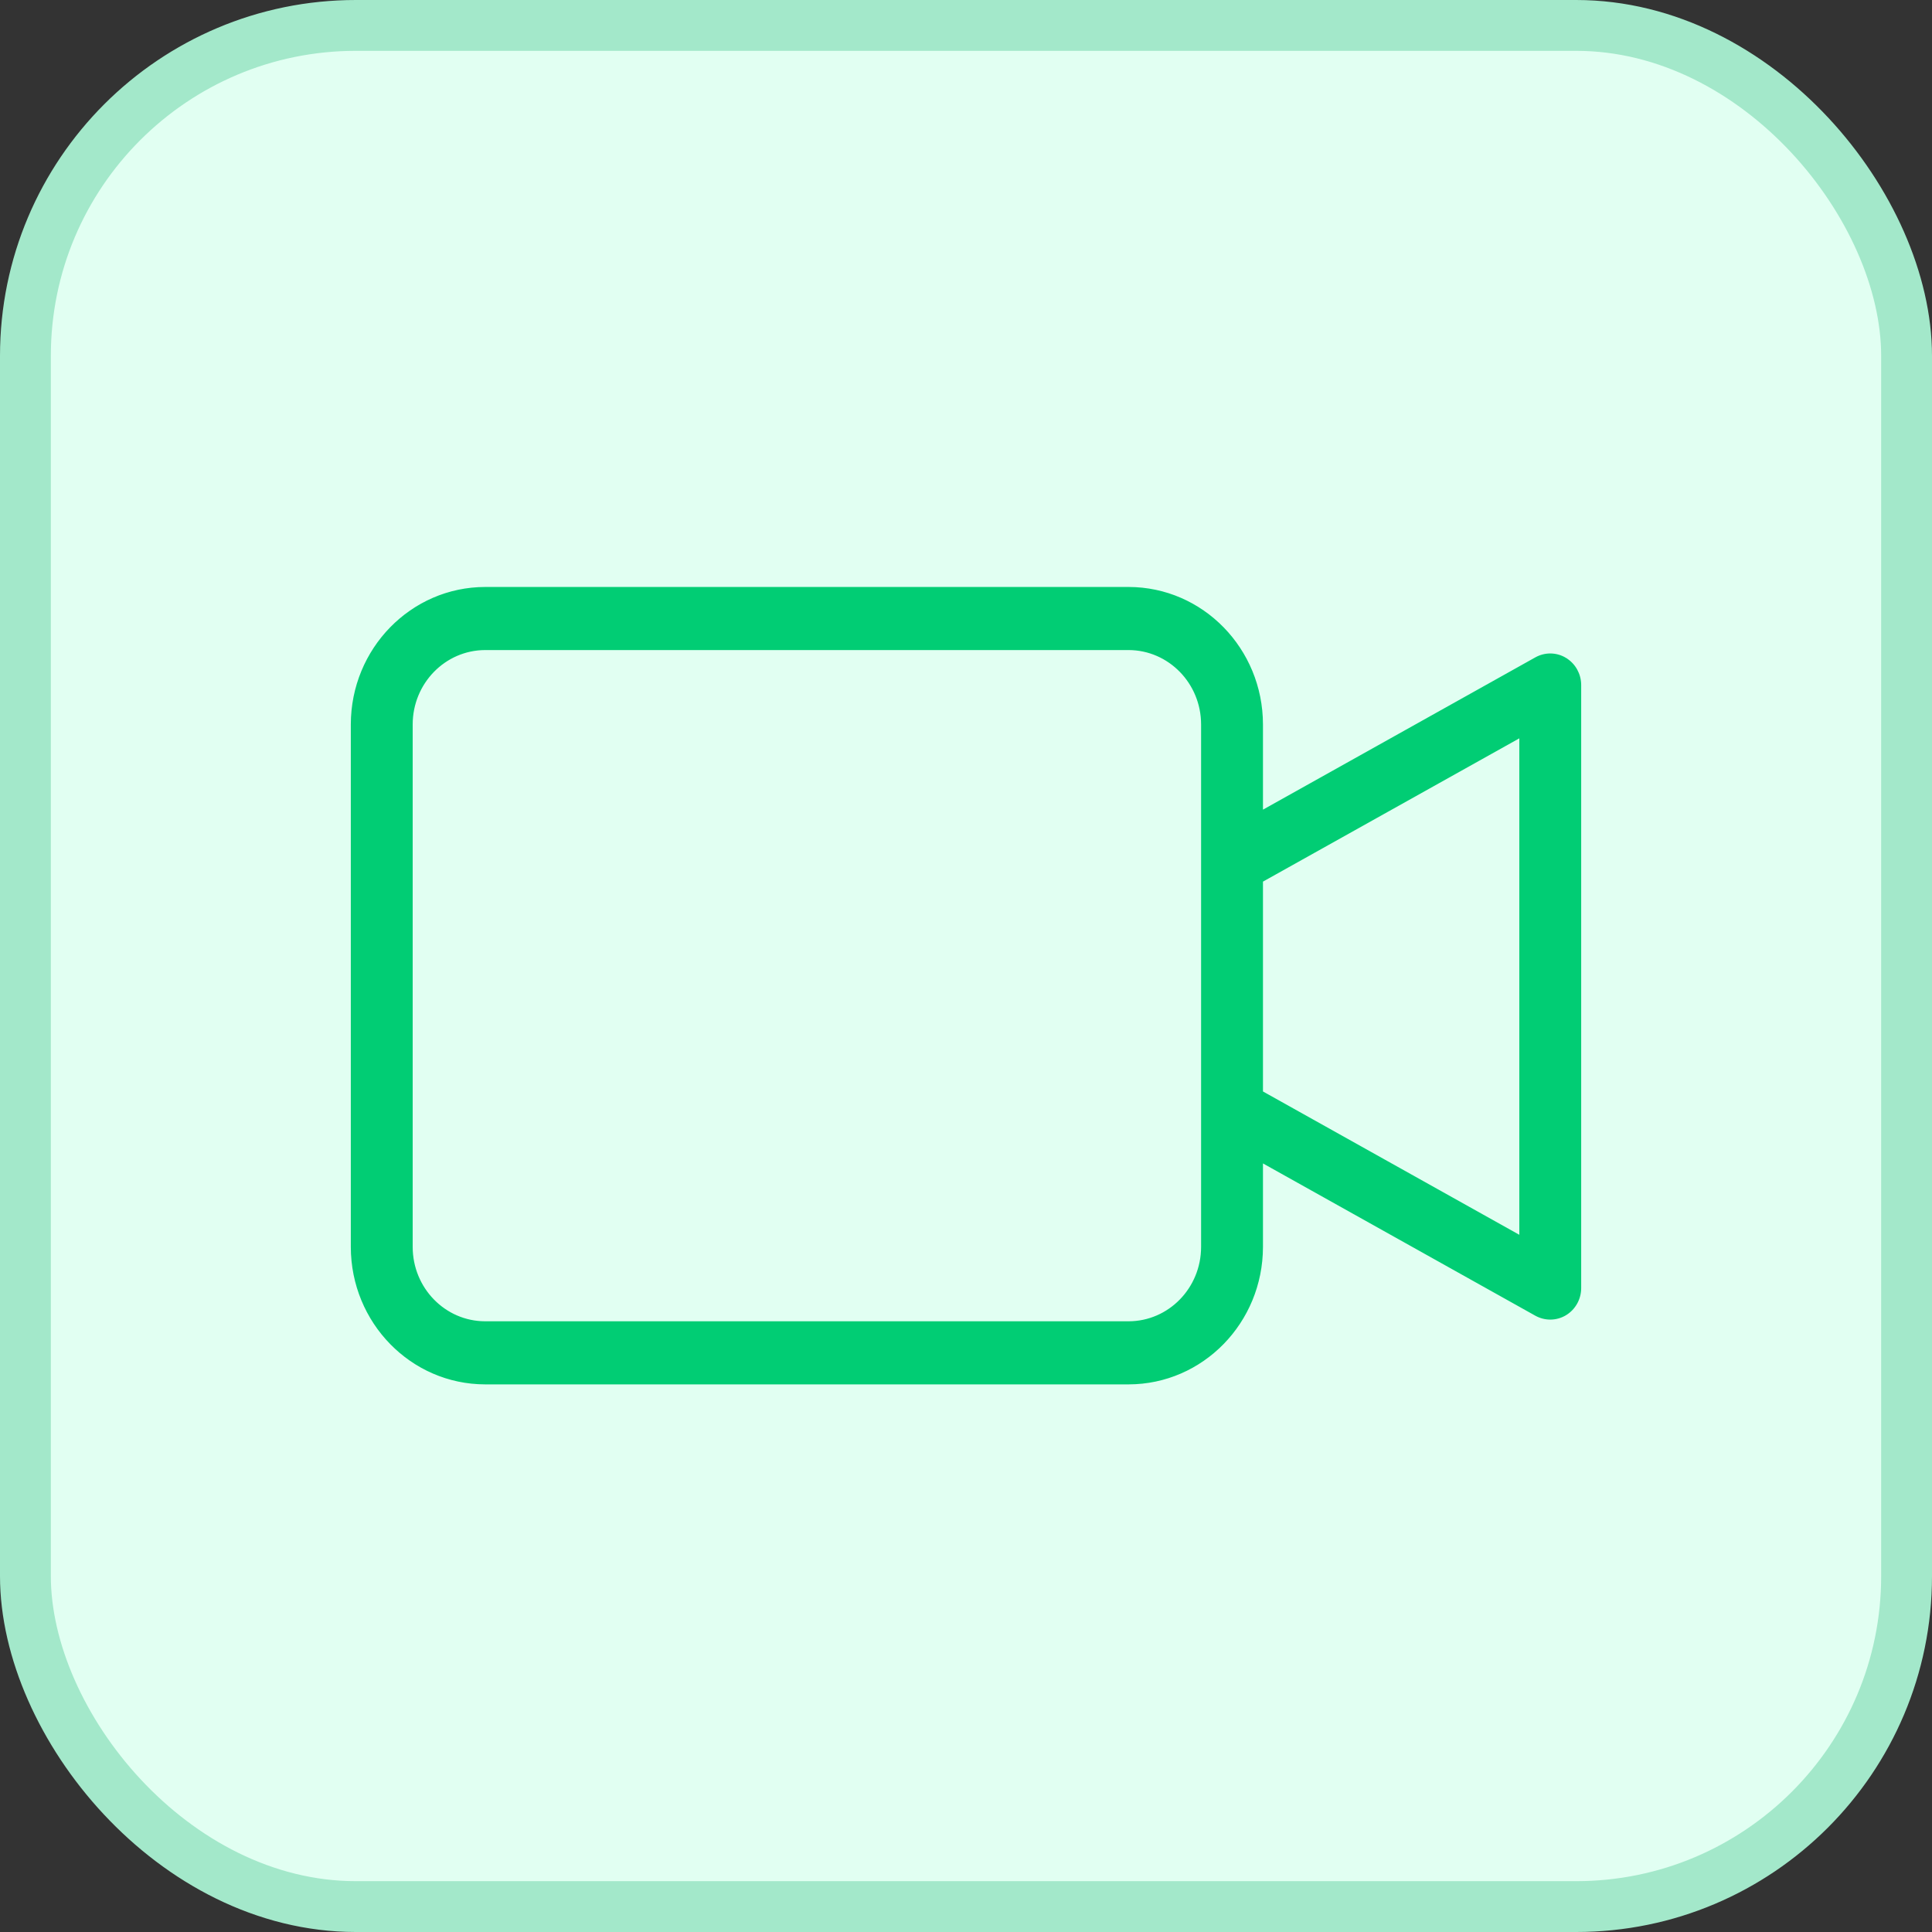 <svg width="38" height="38" viewBox="0 0 38 38" fill="none" xmlns="http://www.w3.org/2000/svg">
<rect x="0" y="0" width="38" height="38" fill="#333333" stroke="none"/>
<rect x="0.5" y="0.5" width="37" height="37" rx="6.5" fill="#E1FFF2" stroke="#A3E8CA"/>
<path d="M30.777 12.984L30.777 12.983C30.607 12.88 30.397 12.876 30.223 12.973L30.223 12.973L24.791 16.01V14.248V14.248C24.789 12.785 23.631 11.597 22.199 11.595H22.199L9.542 11.595L9.542 11.595C8.11 11.597 6.952 12.785 6.95 14.248V14.248L6.95 24.526L6.95 24.526C6.952 25.99 8.11 27.177 9.542 27.179H9.542H22.199H22.199C23.631 27.177 24.789 25.99 24.791 24.526V24.526V22.798L30.223 25.835C30.397 25.931 30.607 25.928 30.777 25.825L30.777 25.825C30.947 25.721 31.05 25.535 31.05 25.334V13.474C31.05 13.273 30.946 13.086 30.777 12.984ZM23.674 24.526C23.673 25.362 23.012 26.037 22.198 26.038H9.542C8.729 26.037 8.068 25.362 8.067 24.526V14.248C8.068 13.413 8.729 12.738 9.542 12.736H22.199C23.012 12.738 23.673 13.413 23.674 14.248L23.674 24.526ZM24.791 17.311L29.933 14.437V24.372L24.791 21.497V17.311Z" fill="#01CD74" stroke="#01CD74" stroke-width="0.1"/>
</svg>
